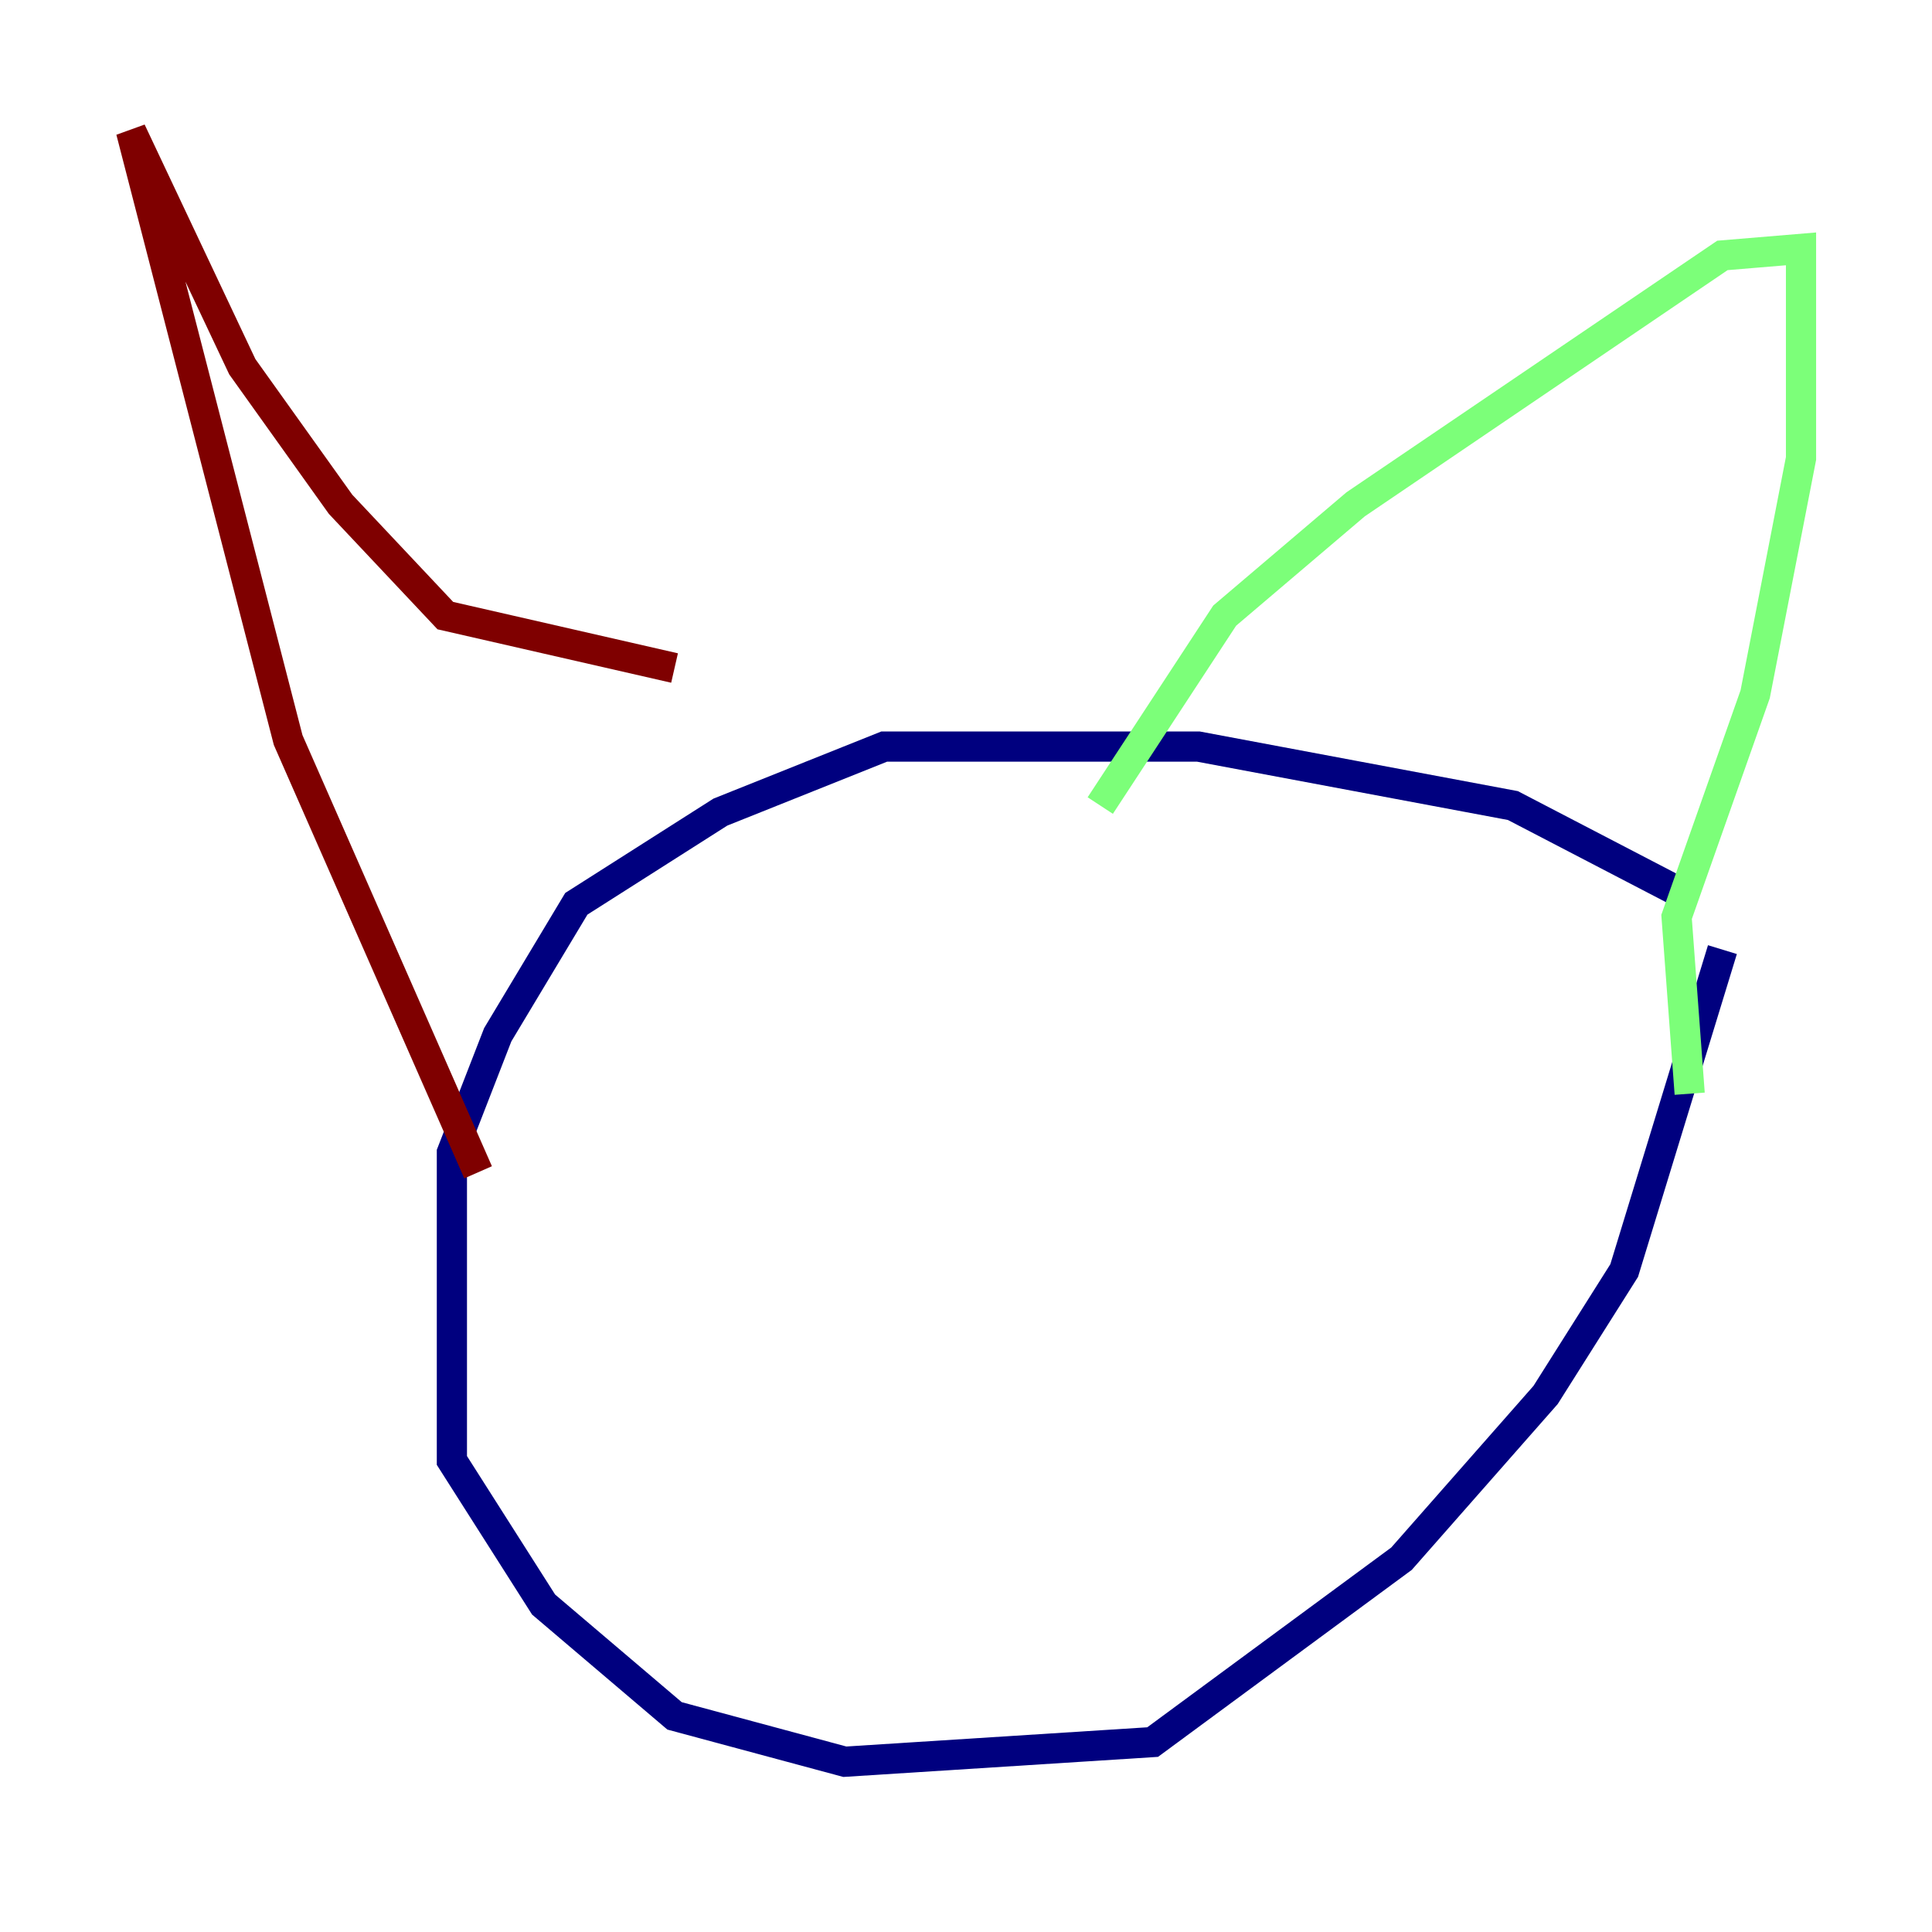 <?xml version="1.0" encoding="utf-8" ?>
<svg baseProfile="tiny" height="128" version="1.2" viewBox="0,0,128,128" width="128" xmlns="http://www.w3.org/2000/svg" xmlns:ev="http://www.w3.org/2001/xml-events" xmlns:xlink="http://www.w3.org/1999/xlink"><defs /><polyline fill="none" points="111.078,59.01 100.231,53.37 79.403,49.464 58.576,49.464 47.729,53.803 38.183,59.878 32.976,68.556 29.939,76.366 29.939,96.759 36.014,106.305 44.691,113.681 55.973,116.719 76.366,115.417 92.854,103.268 102.4,92.42 107.607,84.176 114.115,62.915" stroke="#00007f" stroke-width="2" /><polyline fill="none" points="72.895,53.37 81.139,40.786 89.817,33.41 114.115,16.922 119.322,16.488 119.322,30.373 116.285,45.993 111.078,60.746 111.946,72.461" stroke="#7cff79" stroke-width="2" /><polyline fill="none" points="44.691,44.258 29.505,40.786 22.563,33.41 16.054,24.298 8.678,8.678 19.091,49.031 31.675,77.668" stroke="#7f0000" stroke-width="2" /></svg>